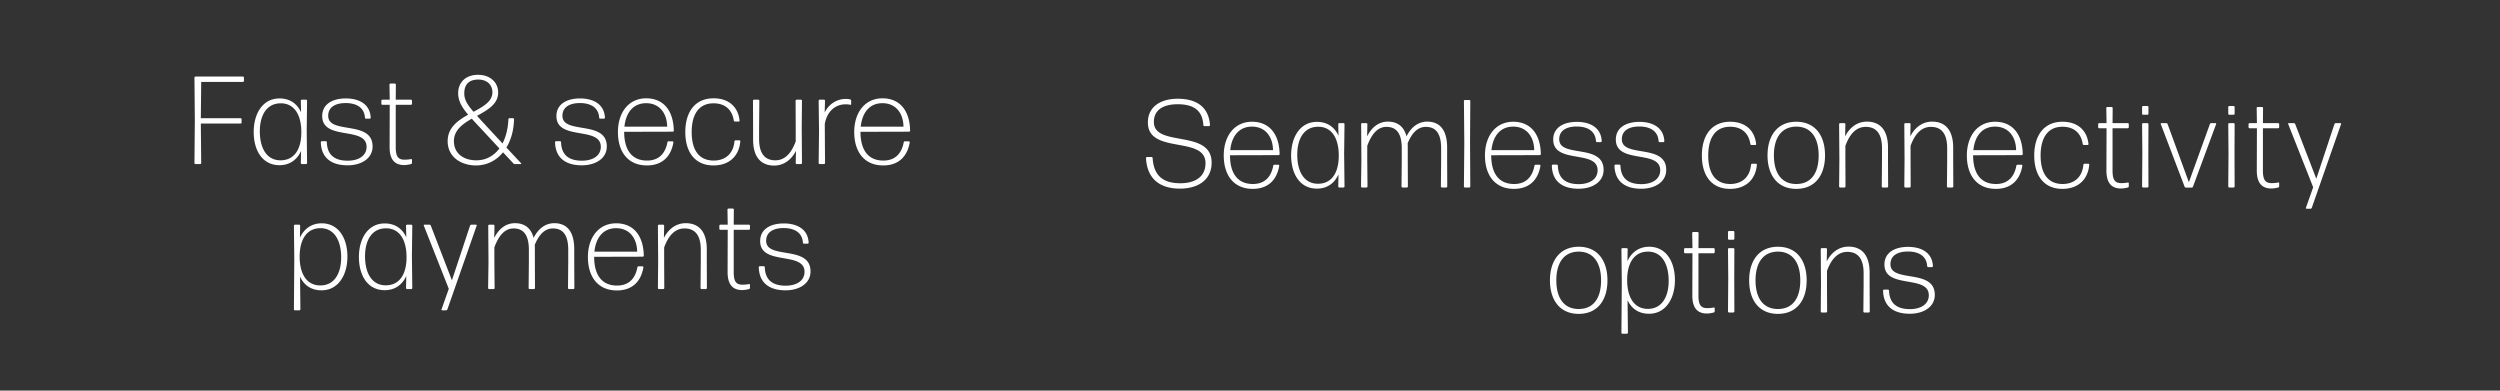 <svg width="320" height="50" viewBox="0 0 320 50" fill="none" xmlns="http://www.w3.org/2000/svg"><rect x="0" y="0" width="320" height="50" fill="#333333" stroke="none"/><path d="M155.088 20.816c0-4.336-7.392-1.904-7.392-5.2 0-1.552 1.2-2.272 3.056-2.272 2.128 0 3.168.864 3.28 2.672 0 .064.064.128.128.128h.592a.138.138 0 00.128-.128c-.16-2.24-1.616-3.376-4.128-3.376-2.224 0-3.824 1.04-3.824 3.04 0 4.128 7.376 1.648 7.376 5.2 0 1.84-1.44 2.576-3.232 2.576-2.448 0-3.408-1.216-3.536-3.232a.138.138 0 00-.128-.128h-.592a.138.138 0 00-.128.128c.112 2.448 1.552 3.92 4.336 3.92 2.288 0 4.064-1.088 4.064-3.328zm8.032.272c-.064 0-.144.048-.144.128-.272 1.456-1.12 2.336-2.608 2.336-1.952 0-2.928-1.36-2.928-3.68l6.224-.016a.138.138 0 00.128-.128c-.048-2.624-1.36-4.144-3.536-4.144-2.224 0-3.616 1.792-3.616 4.32 0 2.528 1.28 4.272 3.712 4.272 1.968 0 3.088-1.152 3.392-2.96 0-.064-.048-.128-.112-.128h-.512zm-.176-1.872h-5.472c.192-1.84 1.152-3.008 2.784-3.008 1.744 0 2.672 1.344 2.688 3.008zm3.105.592c0-2 .832-3.584 2.688-3.584 1.664 0 2.64 1.392 2.624 3.744-.016 2.352-1.056 3.552-2.656 3.552-1.84 0-2.656-1.648-2.656-3.712zm5.92 4.192a.138.138 0 00.128-.128l-.048-4.144.048-3.84a.138.138 0 00-.128-.128h-.544a.138.138 0 00-.128.128l.032 1.488c-.528-1.152-1.472-1.776-2.768-1.776-2.128 0-3.296 1.92-3.296 4.288 0 2.4 1.136 4.256 3.296 4.256 1.312 0 2.256-.688 2.768-1.824l-.032 1.552c0 .064.064.128.128.128h.544zm3.04-5.328c.544-1.488 1.312-2.432 2.464-2.432 1.184 0 1.952.736 1.952 2.736v1.584l-.032 3.312c0 .064.064.128.128.128h.56a.138.138 0 00.128-.128l-.016-3.312v-1.664c0-.192 0-.368-.016-.544.528-1.296 1.264-2.112 2.336-2.112 1.184 0 1.952.736 1.952 2.736v1.584l-.032 3.312c0 .064.064.128.128.128h.56a.138.138 0 00.128-.128l-.016-3.312v-1.664c0-2.288-.96-3.328-2.544-3.328-1.296 0-2.16.88-2.656 1.888-.336-1.296-1.184-1.888-2.384-1.888-1.344 0-2.192.944-2.656 1.888l.032-1.568a.138.138 0 00-.128-.128h-.544a.138.138 0 00-.128.128l.032 4.672-.048 3.312c0 .064.064.128.128.128h.576a.138.138 0 00.128-.128l-.032-3.312v-1.888zM188.07 24a.138.138 0 00.128-.128l-.032-5.616.032-5.328a.138.138 0 00-.128-.128h-.56a.138.138 0 00-.128.128l.048 5.36-.048 5.584c0 .064.064.128.128.128h.56zm8.485-2.912c-.064 0-.144.048-.144.128-.272 1.456-1.12 2.336-2.608 2.336-1.952 0-2.928-1.36-2.928-3.68l6.224-.016a.138.138 0 00.128-.128c-.048-2.624-1.36-4.144-3.536-4.144-2.224 0-3.616 1.792-3.616 4.32 0 2.528 1.28 4.272 3.712 4.272 1.968 0 3.088-1.152 3.392-2.96 0-.064-.048-.128-.112-.128h-.512zm-.176-1.872h-5.472c.192-1.84 1.152-3.008 2.784-3.008 1.744 0 2.672 1.344 2.688 3.008zm8.881 2.528c0-3.424-5.68-1.488-5.68-3.92 0-1.088.88-1.632 2.24-1.632 1.328 0 2.384.544 2.464 1.872 0 .064.064.128.128.128h.48a.138.138 0 00.128-.128c-.08-1.712-1.456-2.464-3.184-2.464-1.76 0-3.024.768-3.024 2.256 0 3.2 5.68 1.264 5.68 3.936 0 1.136-1.008 1.776-2.416 1.776-1.696 0-2.624-.752-2.672-2.368a.138.138 0 00-.128-.128h-.512a.138.138 0 00-.128.128c.048 2.016 1.36 2.96 3.424 2.96 1.792 0 3.2-.896 3.2-2.416zm8.015 0c0-3.424-5.68-1.488-5.68-3.92 0-1.088.88-1.632 2.24-1.632 1.328 0 2.384.544 2.464 1.872 0 .064.064.128.128.128h.48a.138.138 0 00.128-.128c-.08-1.712-1.456-2.464-3.184-2.464-1.76 0-3.024.768-3.024 2.256 0 3.2 5.68 1.264 5.68 3.936 0 1.136-1.008 1.776-2.416 1.776-1.696 0-2.624-.752-2.672-2.368a.138.138 0 00-.128-.128h-.512a.138.138 0 00-.128.128c.048 2.016 1.36 2.96 3.424 2.96 1.792 0 3.2-.896 3.2-2.416zm11.604-.656c.016-.064-.048-.128-.112-.128h-.496c-.064 0-.128.064-.144.128-.128 1.552-1.136 2.464-2.672 2.464-1.92-.016-2.8-1.408-2.8-3.648s.896-3.68 2.8-3.68c1.408 0 2.368.752 2.592 2.208.016.08.08.128.144.128h.48c.064 0 .128-.064.112-.128-.176-1.712-1.344-2.848-3.328-2.848-2.368 0-3.616 1.744-3.616 4.32 0 2.576 1.248 4.272 3.6 4.272 2.112 0 3.296-1.296 3.44-3.088zm8.725-1.2c0-2.576-1.296-4.304-3.68-4.304-2.368 0-3.68 1.728-3.68 4.304 0 2.576 1.312 4.288 3.68 4.288 2.384 0 3.68-1.728 3.68-4.288zm-6.544 0c0-2.24.96-3.664 2.864-3.68 1.904 0 2.864 1.456 2.864 3.68 0 2.24-.944 3.664-2.864 3.664-1.904 0-2.864-1.424-2.864-3.664zM236.096 24a.138.138 0 00.128-.128l-.016-3.408v-1.792c.544-1.504 1.376-2.432 2.608-2.432 1.248 0 2.08.752 2.08 2.736v1.488l-.032 3.408c0 .064.064.128.128.128h.56a.138.138 0 00.128-.128l-.016-3.408v-1.568c0-2.256-1.024-3.328-2.688-3.328-1.424 0-2.336.96-2.8 1.888l.032-1.568a.138.138 0 00-.128-.128h-.544a.138.138 0 00-.128.128l.032 4.496-.032 3.488c0 .064.064.128.128.128h.56zm8.343 0a.138.138 0 00.128-.128l-.016-3.408v-1.792c.544-1.504 1.376-2.432 2.608-2.432 1.248 0 2.08.752 2.08 2.736v1.488l-.032 3.408c0 .064.064.128.128.128h.56a.138.138 0 00.128-.128l-.016-3.408v-1.568c0-2.256-1.024-3.328-2.688-3.328-1.424 0-2.336.96-2.8 1.888l.032-1.568a.138.138 0 00-.128-.128h-.544a.138.138 0 00-.128.128l.032 4.496-.032 3.488c0 .064.064.128.128.128h.56zm13.799-2.912c-.064 0-.144.048-.144.128-.272 1.456-1.12 2.336-2.608 2.336-1.952 0-2.928-1.36-2.928-3.68l6.224-.016a.138.138 0 00.128-.128c-.048-2.624-1.36-4.144-3.536-4.144-2.224 0-3.616 1.792-3.616 4.32 0 2.528 1.28 4.272 3.712 4.272 1.968 0 3.088-1.152 3.392-2.96 0-.064-.048-.128-.112-.128h-.512zm-.176-1.872h-5.472c.192-1.84 1.152-3.008 2.784-3.008 1.744 0 2.672 1.344 2.688 3.008zm9.36 1.872c.016-.064-.048-.128-.112-.128h-.496c-.064 0-.128.064-.144.128-.128 1.552-1.136 2.464-2.672 2.464-1.92-.016-2.8-1.408-2.8-3.648s.896-3.68 2.8-3.68c1.408 0 2.368.752 2.592 2.208.016.08.08.128.144.128h.48c.064 0 .128-.064.112-.128-.176-1.712-1.344-2.848-3.328-2.848-2.368 0-3.616 1.744-3.616 4.32 0 2.576 1.248 4.272 3.6 4.272 2.112 0 3.296-1.296 3.44-3.088zm5.064 2.368c0-.064-.064-.112-.128-.096-.224.048-.528.08-.816.08-.8 0-1.136-.368-1.136-1.6v-5.424h1.952a.138.138 0 00.128-.128v-.4a.138.138 0 00-.128-.128h-1.952l.016-1.936a.138.138 0 00-.128-.128h-.56a.138.138 0 00-.128.128l.032 1.936h-.944a.138.138 0 00-.128.128v.4c0 .064.064.128.128.128h.944l-.016 5.424c0 1.744.8 2.288 1.872 2.288.288 0 .624-.064.864-.128a.156.156 0 00.128-.16v-.384zm2.389-8.768a.138.138 0 00.128-.128v-.864a.138.138 0 00-.128-.128h-.56a.138.138 0 00-.128.128v.864c0 .064.064.128.128.128h.56zm0 9.312a.138.138 0 00.128-.128l-.016-4.24.016-3.744a.138.138 0 00-.128-.128h-.56a.138.138 0 00-.128.128l.032 3.76-.032 4.224c0 .064.064.128.128.128h.56zm8.789-8.112c.032-.064-.016-.128-.08-.128h-.544c-.08 0-.144.048-.176.128l-2.688 7.44-2.72-7.44c-.032-.08-.096-.128-.176-.128h-.624c-.064 0-.112.064-.08.112l3.056 8.032a.197.197 0 00.176.112h.72c.08 0 .144-.048.176-.128l2.96-8zm2.241-1.2a.138.138 0 00.128-.128v-.864a.138.138 0 00-.128-.128h-.56a.138.138 0 00-.128.128v.864c0 .064.064.128.128.128h.56zm0 9.312a.138.138 0 00.128-.128l-.016-4.24.016-3.744a.138.138 0 00-.128-.128h-.56a.138.138 0 00-.128.128l.032 3.76-.032 4.224c0 .064.064.128.128.128h.56zm5.829-.544c0-.064-.064-.112-.128-.096-.224.048-.528.08-.816.08-.8 0-1.136-.368-1.136-1.6v-5.424h1.952a.138.138 0 00.128-.128v-.4a.138.138 0 00-.128-.128h-1.952l.016-1.936a.138.138 0 00-.128-.128h-.56a.138.138 0 00-.128.128l.032 1.936h-.944a.138.138 0 00-.128.128v.4c0 .064.064.128.128.128h.944l-.016 5.424c0 1.744.8 2.288 1.872 2.288.288 0 .624-.064.864-.128a.156.156 0 00.128-.16v-.384zm7.921-7.568c.032-.064-.016-.128-.08-.128h-.592c-.08 0-.144.048-.176.128l-2.32 6.992-2.704-7.008a.197.197 0 00-.176-.112h-.64c-.064 0-.112.064-.08.112l3.2 8.096-.928 2.624c-.032.064.016.128.08.128h.496c.08 0 .144-.048.176-.128l3.744-10.704zm-93.901 20c0-2.576-1.296-4.304-3.68-4.304-2.368 0-3.68 1.728-3.68 4.304 0 2.576 1.312 4.288 3.68 4.288 2.384 0 3.68-1.728 3.68-4.288zm-6.544 0c0-2.24.96-3.664 2.864-3.68 1.904 0 2.864 1.456 2.864 3.68 0 2.24-.944 3.664-2.864 3.664-1.904 0-2.864-1.424-2.864-3.664zm9.068-.096c.016-2.368 1.072-3.584 2.656-3.584 1.84 0 2.656 1.664 2.656 3.744 0 1.984-.832 3.584-2.672 3.584-1.68 0-2.656-1.392-2.64-3.744zm6.112.064c0-2.4-1.152-4.272-3.296-4.272-1.296 0-2.256.704-2.784 1.84l.032-1.536a.138.138 0 00-.128-.128h-.544a.138.138 0 00-.128.128l.048 4.32-.048 6.384c0 .064.064.128.128.128h.576a.138.138 0 00.128-.128l-.048-4.176c.528 1.136 1.472 1.744 2.752 1.744 2.128 0 3.312-1.936 3.312-4.304zm5.092 3.6c0-.064-.064-.112-.128-.096-.224.048-.528.08-.816.08-.8 0-1.136-.368-1.136-1.6v-5.424h1.952a.138.138 0 00.128-.128v-.4a.138.138 0 00-.128-.128h-1.952l.016-1.936a.138.138 0 00-.128-.128h-.56a.138.138 0 00-.128.128l.032 1.936h-.944a.138.138 0 00-.128.128v.4c0 .064.064.128.128.128h.944l-.016 5.424c0 1.744.8 2.288 1.872 2.288.288 0 .624-.064.864-.128a.156.156 0 00.128-.16v-.384zm2.389-8.768a.138.138 0 00.128-.128v-.864a.138.138 0 00-.128-.128h-.56a.138.138 0 00-.128.128v.864c0 .064.064.128.128.128h.56zm0 9.312a.138.138 0 00.128-.128l-.016-4.24.016-3.744a.138.138 0 00-.128-.128h-.56a.138.138 0 00-.128.128l.032 3.76-.032 4.224c0 .064.064.128.128.128h.56zm9.381-4.112c0-2.576-1.296-4.304-3.68-4.304-2.368 0-3.68 1.728-3.68 4.304 0 2.576 1.312 4.288 3.68 4.288 2.384 0 3.68-1.728 3.68-4.288zm-6.544 0c0-2.24.96-3.664 2.864-3.68 1.904 0 2.864 1.456 2.864 3.68 0 2.24-.944 3.664-2.864 3.664-1.904 0-2.864-1.424-2.864-3.664zM233.743 40a.138.138 0 00.128-.128l-.016-3.408v-1.792c.544-1.504 1.376-2.432 2.608-2.432 1.248 0 2.08.752 2.08 2.736v1.488l-.032 3.408c0 .064.064.128.128.128h.56a.138.138 0 00.128-.128l-.016-3.408v-1.568c0-2.256-1.024-3.328-2.688-3.328-1.424 0-2.336.96-2.8 1.888l.032-1.568a.138.138 0 00-.128-.128h-.544a.138.138 0 00-.128.128l.032 4.496-.032 3.488c0 .064.064.128.128.128h.56zm13.912-2.256c0-3.424-5.68-1.488-5.68-3.92 0-1.088.88-1.632 2.24-1.632 1.328 0 2.384.544 2.464 1.872 0 .064.064.128.128.128h.48a.138.138 0 00.128-.128c-.08-1.712-1.456-2.464-3.184-2.464-1.76 0-3.024.768-3.024 2.256 0 3.2 5.68 1.264 5.68 3.936 0 1.136-1.008 1.776-2.416 1.776-1.696 0-2.624-.752-2.672-2.368a.138.138 0 00-.128-.128h-.512a.138.138 0 00-.128.128c.048 2.016 1.36 2.96 3.424 2.96 1.792 0 3.2-.896 3.2-2.416zM25.626 21a.138.138 0 00.128-.128l-.048-5.056h5.088a.138.138 0 00.128-.128v-.432a.138.138 0 00-.128-.128h-5.088l.048-4.64h5.344a.138.138 0 00.128-.128v-.432a.138.138 0 00-.128-.128h-6.08a.138.138 0 00-.128.128l.048 5.488-.048 5.456c0 .064.064.128.128.128h.608zm7.632-4.192c0-2 .832-3.584 2.688-3.584 1.664 0 2.64 1.392 2.624 3.744-.016 2.352-1.056 3.552-2.656 3.552-1.84 0-2.656-1.648-2.656-3.712zM39.178 21a.138.138 0 00.128-.128l-.048-4.144.048-3.84a.138.138 0 00-.128-.128h-.544a.138.138 0 00-.128.128l.032 1.488c-.528-1.152-1.472-1.776-2.768-1.776-2.128 0-3.296 1.92-3.296 4.288 0 2.4 1.136 4.256 3.296 4.256 1.312 0 2.256-.688 2.768-1.824l-.032 1.552c0 .064.064.128.128.128h.544zm8.512-2.256c0-3.424-5.68-1.488-5.68-3.92 0-1.088.88-1.632 2.24-1.632 1.328 0 2.384.544 2.464 1.872 0 .064.064.128.128.128h.48a.138.138 0 00.128-.128c-.08-1.712-1.456-2.464-3.184-2.464-1.76 0-3.024.768-3.024 2.256 0 3.2 5.68 1.264 5.68 3.936 0 1.136-1.008 1.776-2.416 1.776-1.696 0-2.624-.752-2.672-2.368a.138.138 0 00-.128-.128h-.512a.138.138 0 00-.128.128c.048 2.016 1.36 2.96 3.424 2.96 1.792 0 3.2-.896 3.2-2.416zm5.044 1.712c0-.064-.064-.112-.128-.096-.224.048-.528.08-.816.08-.8 0-1.136-.368-1.136-1.6v-5.424h1.952a.138.138 0 00.128-.128v-.4a.138.138 0 00-.128-.128h-1.952l.016-1.936a.138.138 0 00-.128-.128h-.56a.138.138 0 00-.128.128l.032 1.936h-.944a.138.138 0 00-.128.128v.4c0 .064.064.128.128.128h.944l-.016 5.424c0 1.744.8 2.288 1.872 2.288.288 0 .624-.064.864-.128a.156.156 0 00.128-.16v-.384zm8.486-10.272c1.104 0 1.808.656 1.808 1.632 0 1.168-1.152 1.808-2.416 2.496-.864-1.008-1.184-1.584-1.184-2.368 0-1.2.672-1.76 1.792-1.76zm-3.12 7.888c0-1.392 1.072-2.176 2.288-2.88.304.336.64.704 1.024 1.104L63.924 19c-.72.96-1.728 1.52-2.944 1.52-1.744 0-2.88-.96-2.88-2.448zM66.66 21c.048 0 .08-.064.048-.096l-1.888-2.016c.592-.976.944-2.224.976-3.632a.138.138 0 00-.128-.128h-.464a.138.138 0 00-.128.128c-.048 1.2-.32 2.256-.752 3.104l-1.92-2.064c-.528-.576-.976-1.056-1.344-1.472 1.376-.752 2.704-1.504 2.704-2.976 0-1.376-1.104-2.272-2.56-2.272-1.744 0-2.56 1.12-2.56 2.336 0 .992.448 1.792 1.28 2.768-1.344.752-2.624 1.664-2.624 3.392 0 2.064 1.776 3.104 3.616 3.104 1.408 0 2.608-.624 3.472-1.68l1.312 1.408a.258.258 0 00.208.096h.752zm11.011-2.256c0-3.424-5.68-1.488-5.68-3.92 0-1.088.88-1.632 2.24-1.632 1.328 0 2.384.544 2.464 1.872 0 .064.064.128.128.128h.48a.138.138 0 00.128-.128c-.08-1.712-1.456-2.464-3.184-2.464-1.76 0-3.024.768-3.024 2.256 0 3.2 5.68 1.264 5.68 3.936 0 1.136-1.008 1.776-2.416 1.776-1.696 0-2.624-.752-2.672-2.368a.138.138 0 00-.128-.128h-.512a.138.138 0 00-.128.128c.048 2.016 1.36 2.96 3.424 2.96 1.792 0 3.2-.896 3.2-2.416zm7.903-.656c-.064 0-.144.048-.144.128-.272 1.456-1.12 2.336-2.608 2.336-1.952 0-2.928-1.36-2.928-3.68l6.224-.016a.138.138 0 00.128-.128c-.048-2.624-1.36-4.144-3.536-4.144-2.224 0-3.616 1.792-3.616 4.32 0 2.528 1.28 4.272 3.712 4.272 1.968 0 3.088-1.152 3.392-2.96 0-.064-.048-.128-.112-.128h-.512zm-.176-1.872h-5.472c.192-1.84 1.152-3.008 2.784-3.008 1.744 0 2.672 1.344 2.688 3.008zm9.36 1.872c.017-.064-.047-.128-.111-.128h-.496c-.064 0-.128.064-.144.128-.128 1.552-1.136 2.464-2.672 2.464-1.92-.016-2.8-1.408-2.8-3.648s.896-3.68 2.8-3.68c1.408 0 2.368.752 2.592 2.208.016.08.08.128.144.128h.48c.064 0 .128-.064.112-.128-.176-1.712-1.344-2.848-3.328-2.848-2.368 0-3.616 1.744-3.616 4.32 0 2.576 1.248 4.272 3.6 4.272 2.112 0 3.296-1.296 3.44-3.088zm7.126 1.216l-.032 1.568c0 .064.064.128.128.128h.544a.138.138 0 00.128-.128l-.032-4.496.032-3.488a.138.138 0 00-.128-.128h-.56a.138.138 0 00-.128.128l.016 3.408v1.792c-.544 1.504-1.376 2.432-2.608 2.432-1.248 0-2.08-.752-2.08-2.736v-1.488l.032-3.408a.138.138 0 00-.128-.128h-.56a.138.138 0 00-.128.128l.016 3.408v1.568c0 2.256 1.024 3.328 2.688 3.328 1.424 0 2.336-.96 2.8-1.888zM105.476 21a.138.138 0 00.128-.128l-.032-4.992c.304-1.76 1.472-2.528 2.656-2.528.24 0 .432.016.592.064.064.016.128-.032.128-.096v-.432a.172.172 0 00-.128-.16 1.997 1.997 0 00-.56-.064c-1.12 0-2.16.624-2.704 1.744l.048-1.52a.138.138 0 00-.128-.128h-.56a.138.138 0 00-.128.128l.048 3.856-.048 4.128c0 .064.064.128.128.128h.56zm10.346-2.912c-.064 0-.144.048-.144.128-.272 1.456-1.12 2.336-2.608 2.336-1.952 0-2.928-1.36-2.928-3.68l6.224-.016a.138.138 0 00.128-.128c-.048-2.624-1.36-4.144-3.536-4.144-2.224 0-3.616 1.792-3.616 4.32 0 2.528 1.28 4.272 3.712 4.272 1.968 0 3.088-1.152 3.392-2.96 0-.064-.048-.128-.112-.128h-.512zm-.176-1.872h-5.472c.192-1.84 1.152-3.008 2.784-3.008 1.744 0 2.672 1.344 2.688 3.008zM38.357 32.792c.016-2.368 1.072-3.584 2.656-3.584 1.84 0 2.656 1.664 2.656 3.744 0 1.984-.832 3.584-2.672 3.584-1.68 0-2.656-1.392-2.64-3.744zm6.112.064c0-2.4-1.152-4.272-3.296-4.272-1.296 0-2.256.704-2.784 1.84l.032-1.536a.138.138 0 00-.128-.128h-.544a.138.138 0 00-.128.128l.048 4.32-.048 6.384c0 .064.064.128.128.128h.576a.138.138 0 00.128-.128l-.048-4.176c.528 1.136 1.472 1.744 2.752 1.744 2.128 0 3.312-1.936 3.312-4.304zm2.256-.048c0-2 .832-3.584 2.688-3.584 1.664 0 2.64 1.392 2.624 3.744-.016 2.352-1.056 3.552-2.656 3.552-1.84 0-2.656-1.648-2.656-3.712zM52.645 37a.138.138 0 00.128-.128l-.048-4.144.048-3.84a.138.138 0 00-.128-.128h-.544a.138.138 0 00-.128.128l.032 1.488c-.528-1.152-1.472-1.776-2.768-1.776-2.128 0-3.296 1.92-3.296 4.288 0 2.4 1.136 4.256 3.296 4.256 1.312 0 2.256-.688 2.768-1.824l-.032 1.552c0 .064.064.128.128.128h.544zm8.368-8.112c.032-.064-.016-.128-.08-.128h-.592c-.08 0-.144.048-.176.128l-2.32 6.992-2.704-7.008a.197.197 0 00-.176-.112h-.64c-.064 0-.112.064-.08.112l3.2 8.096-.928 2.624c-.032.064.016.128.08.128h.496c.08 0 .144-.048.176-.128l3.744-10.704zm2.266 2.784c.543-1.488 1.312-2.432 2.464-2.432 1.184 0 1.952.736 1.952 2.736v1.584l-.032 3.312c0 .064.064.128.127.128h.56a.138.138 0 00.129-.128l-.016-3.312v-1.664c0-.192 0-.368-.016-.544.528-1.296 1.263-2.112 2.335-2.112 1.184 0 1.953.736 1.953 2.736v1.584l-.032 3.312c0 .064.063.128.127.128h.56a.138.138 0 00.129-.128l-.017-3.312v-1.664c0-2.288-.96-3.328-2.543-3.328-1.297 0-2.16.88-2.657 1.888-.336-1.296-1.184-1.888-2.384-1.888-1.344 0-2.192.944-2.656 1.888l.032-1.568a.138.138 0 00-.127-.128h-.544a.138.138 0 00-.128.128l.032 4.672-.049 3.312c0 .064.064.128.128.128h.576a.138.138 0 00.128-.128l-.032-3.312v-1.888zm18.453 2.416c-.064 0-.144.048-.144.128-.272 1.456-1.12 2.336-2.608 2.336-1.952 0-2.928-1.36-2.928-3.68l6.224-.016a.138.138 0 00.128-.128c-.048-2.624-1.36-4.144-3.536-4.144-2.224 0-3.616 1.792-3.616 4.32 0 2.528 1.28 4.272 3.712 4.272 1.968 0 3.088-1.152 3.392-2.96 0-.064-.048-.128-.112-.128h-.512zm-.176-1.872h-5.472c.192-1.84 1.152-3.008 2.784-3.008 1.744 0 2.672 1.344 2.688 3.008zM84.9 37a.138.138 0 00.128-.128l-.016-3.408v-1.792c.544-1.504 1.376-2.432 2.608-2.432 1.248 0 2.08.752 2.08 2.736v1.488l-.032 3.408c0 .064.064.128.128.128h.56a.138.138 0 00.128-.128l-.016-3.408v-1.568c0-2.256-1.024-3.328-2.688-3.328-1.424 0-2.336.96-2.8 1.888l.032-1.568a.138.138 0 00-.128-.128h-.544a.138.138 0 00-.128.128l.032 4.496-.032 3.488c0 .064.064.128.128.128h.56zm11.096-.544c0-.064-.064-.112-.128-.096-.224.048-.528.08-.816.08-.8 0-1.136-.368-1.136-1.6v-5.424h1.952a.138.138 0 00.128-.128v-.4a.138.138 0 00-.128-.128h-1.952l.016-1.936a.138.138 0 00-.128-.128h-.56a.138.138 0 00-.128.128l.032 1.936h-.944a.138.138 0 00-.128.128v.4c0 .064.064.128.128.128h.944l-.016 5.424c0 1.744.8 2.288 1.872 2.288.288 0 .624-.064.864-.128a.156.156 0 00.128-.16v-.384zm7.752-1.712c0-3.424-5.68-1.488-5.68-3.92 0-1.088.88-1.632 2.24-1.632 1.328 0 2.384.544 2.464 1.872 0 .064.064.128.128.128h.48a.138.138 0 00.128-.128c-.08-1.712-1.456-2.464-3.184-2.464-1.76 0-3.024.768-3.024 2.256 0 3.2 5.68 1.264 5.68 3.936 0 1.136-1.008 1.776-2.416 1.776-1.696 0-2.624-.752-2.672-2.368a.138.138 0 00-.128-.128h-.512a.138.138 0 00-.128.128c.048 2.016 1.36 2.96 3.424 2.96 1.792 0 3.2-.896 3.2-2.416z" fill="#fff"/></svg>